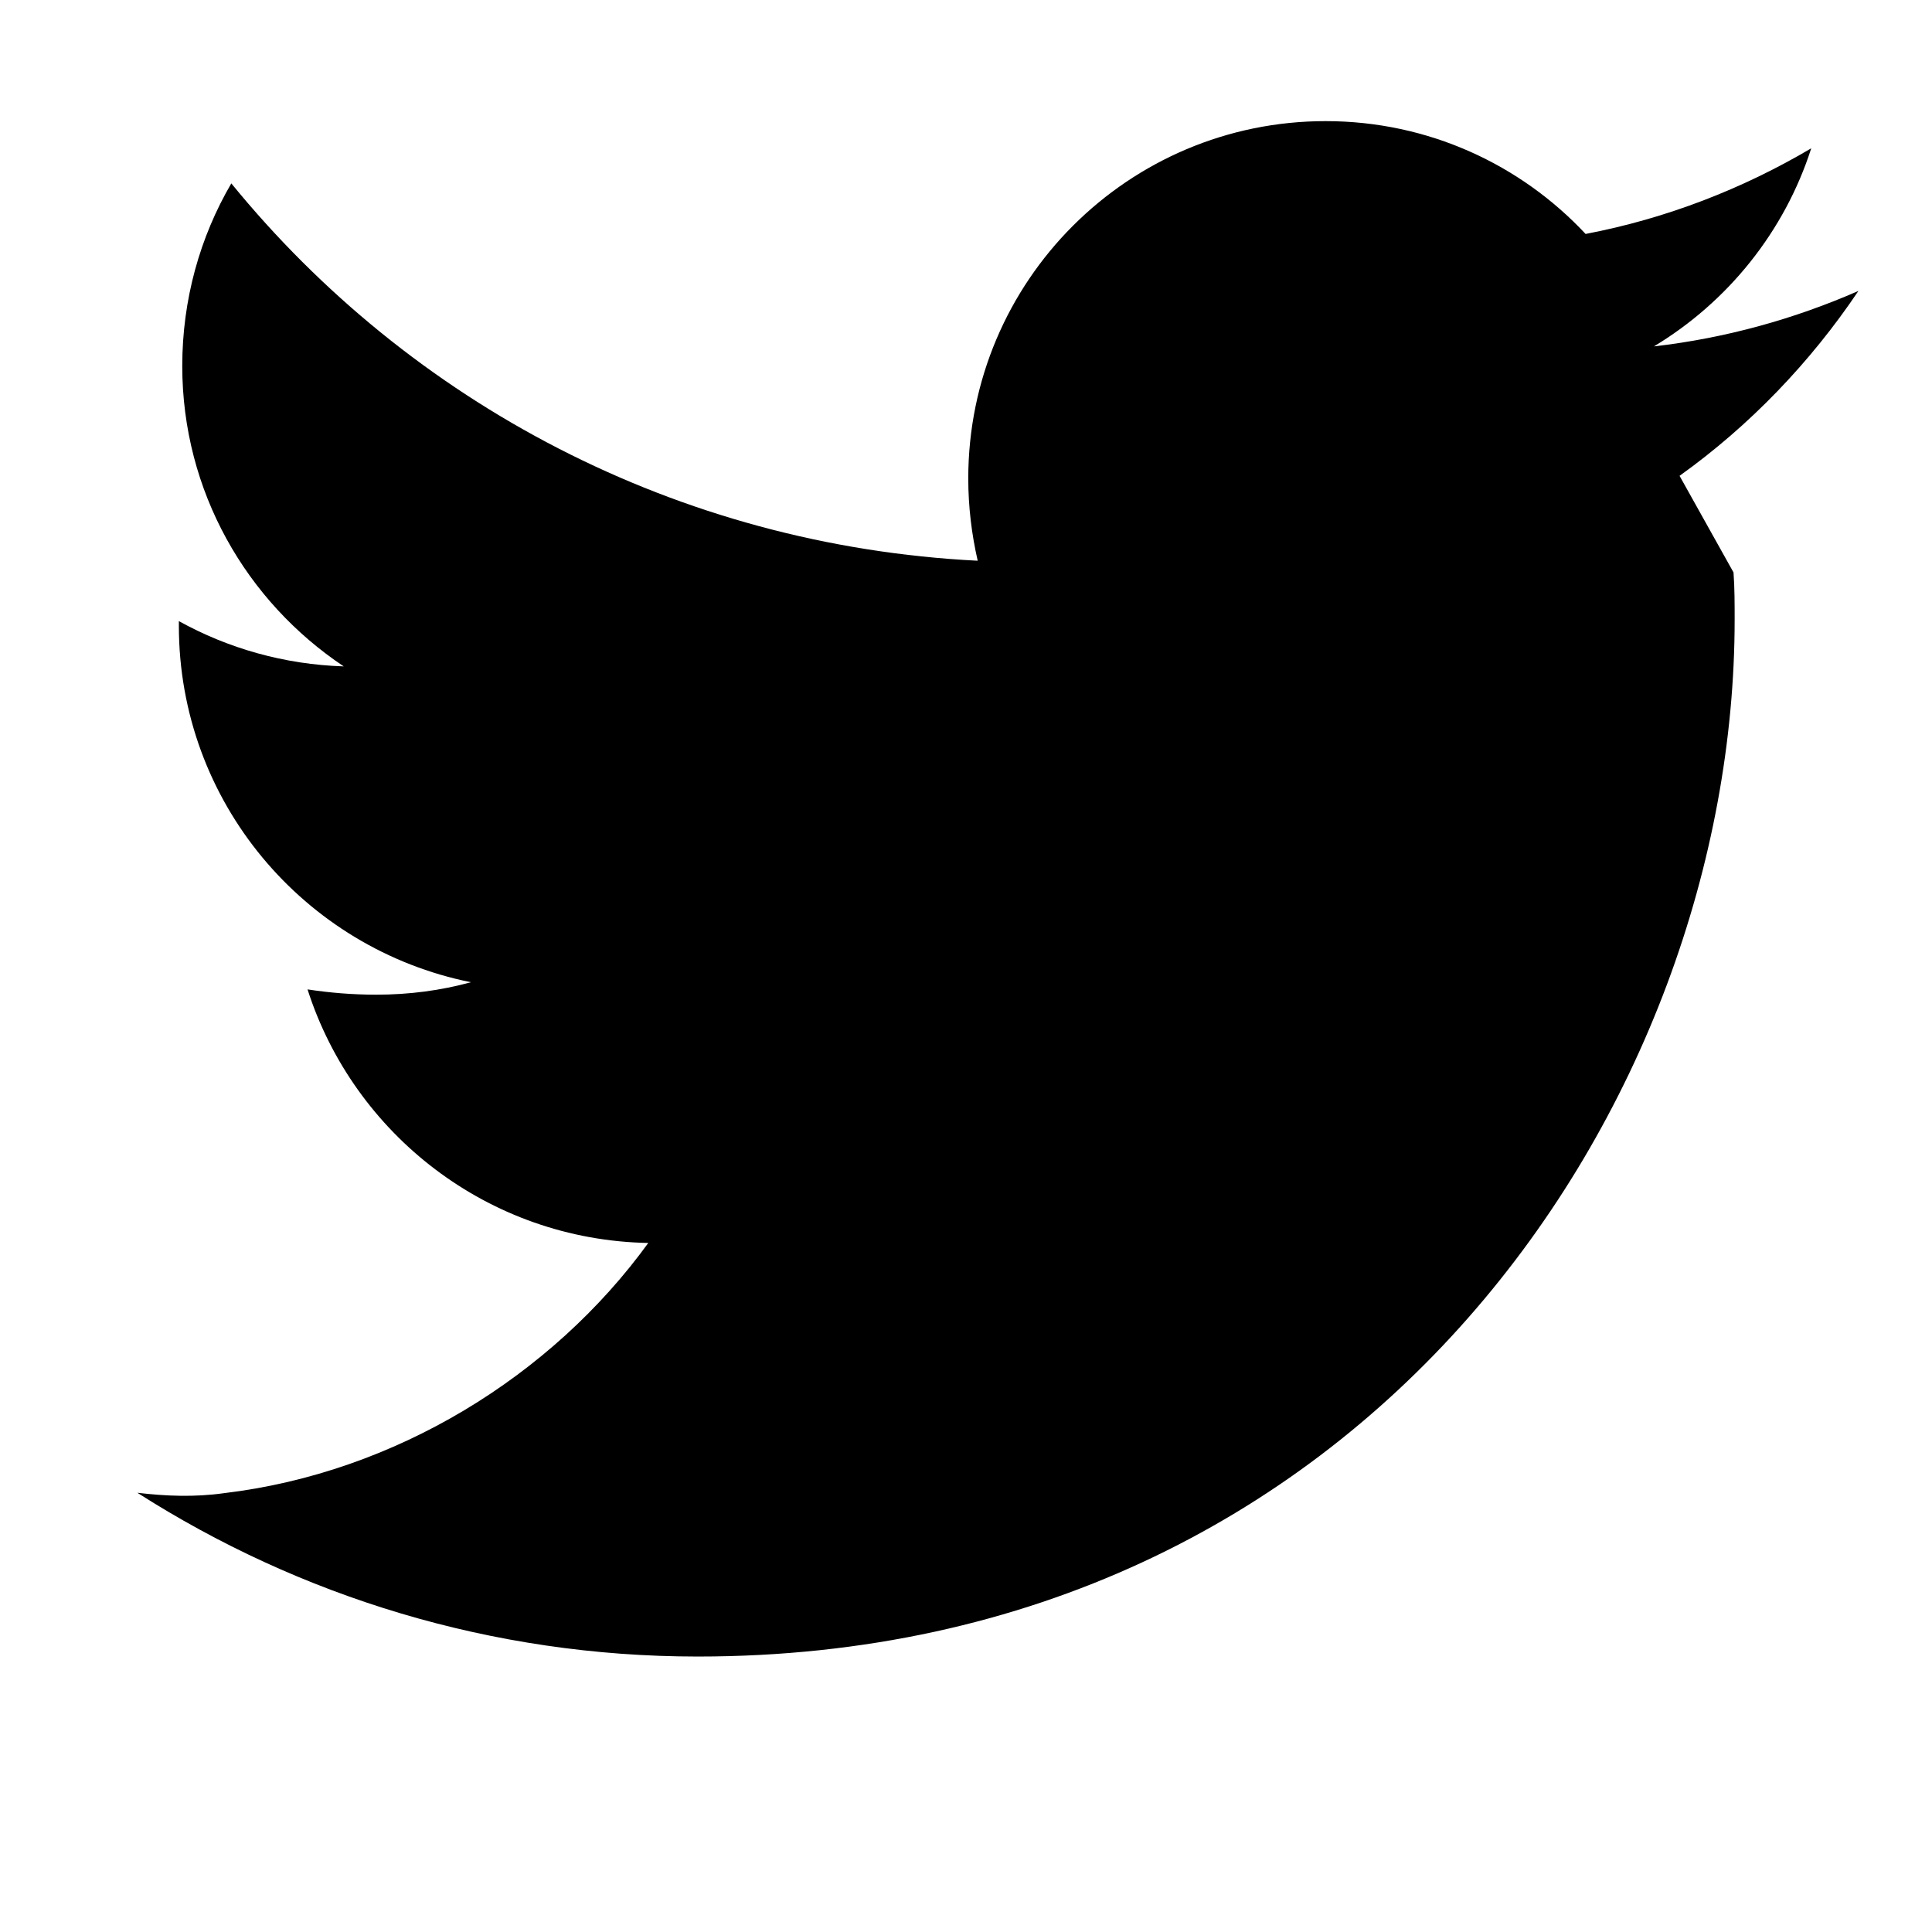 <svg xmlns="http://www.w3.org/2000/svg" viewBox="0 0 512 512">
  <path d="M459.4 151.7c.3 4.1.3 8.3.3 12.5 0 127.6-97.2 274.8-274.8 274.8-54.7 0-105.6-16-148.5-43.4 7.6.9 15.2 1.2 23 .1 45.3-5.4 86.8-31 112.4-66.3-42.4-.8-78-28.8-90.3-67.2 5.9.9 11.9 1.4 18.2 1.4 8.7 0 17.1-1.1 25.1-3.3-44.2-8.9-77.4-47.8-77.4-94.5v-1.2c13 7.2 27.9 11.5 43.7 12-25.8-17.2-42.8-46.4-42.8-79.6 0-17.6 4.7-34.2 13-48.4 47.3 58 118 96 197.8 100-1.6-7-2.5-14.3-2.5-21.8 0-52.3 42.4-94.7 94.7-94.7 27.2 0 51.7 11.5 68.9 29.9 21.5-4.1 41.7-12 59.8-22.7-7.1 22.1-22.1 40.7-41.7 52.5 19.1-2.2 37.3-7.3 54.2-14.7-12.7 18.9-28.8 35.7-47.4 49z"></path>
</svg>
